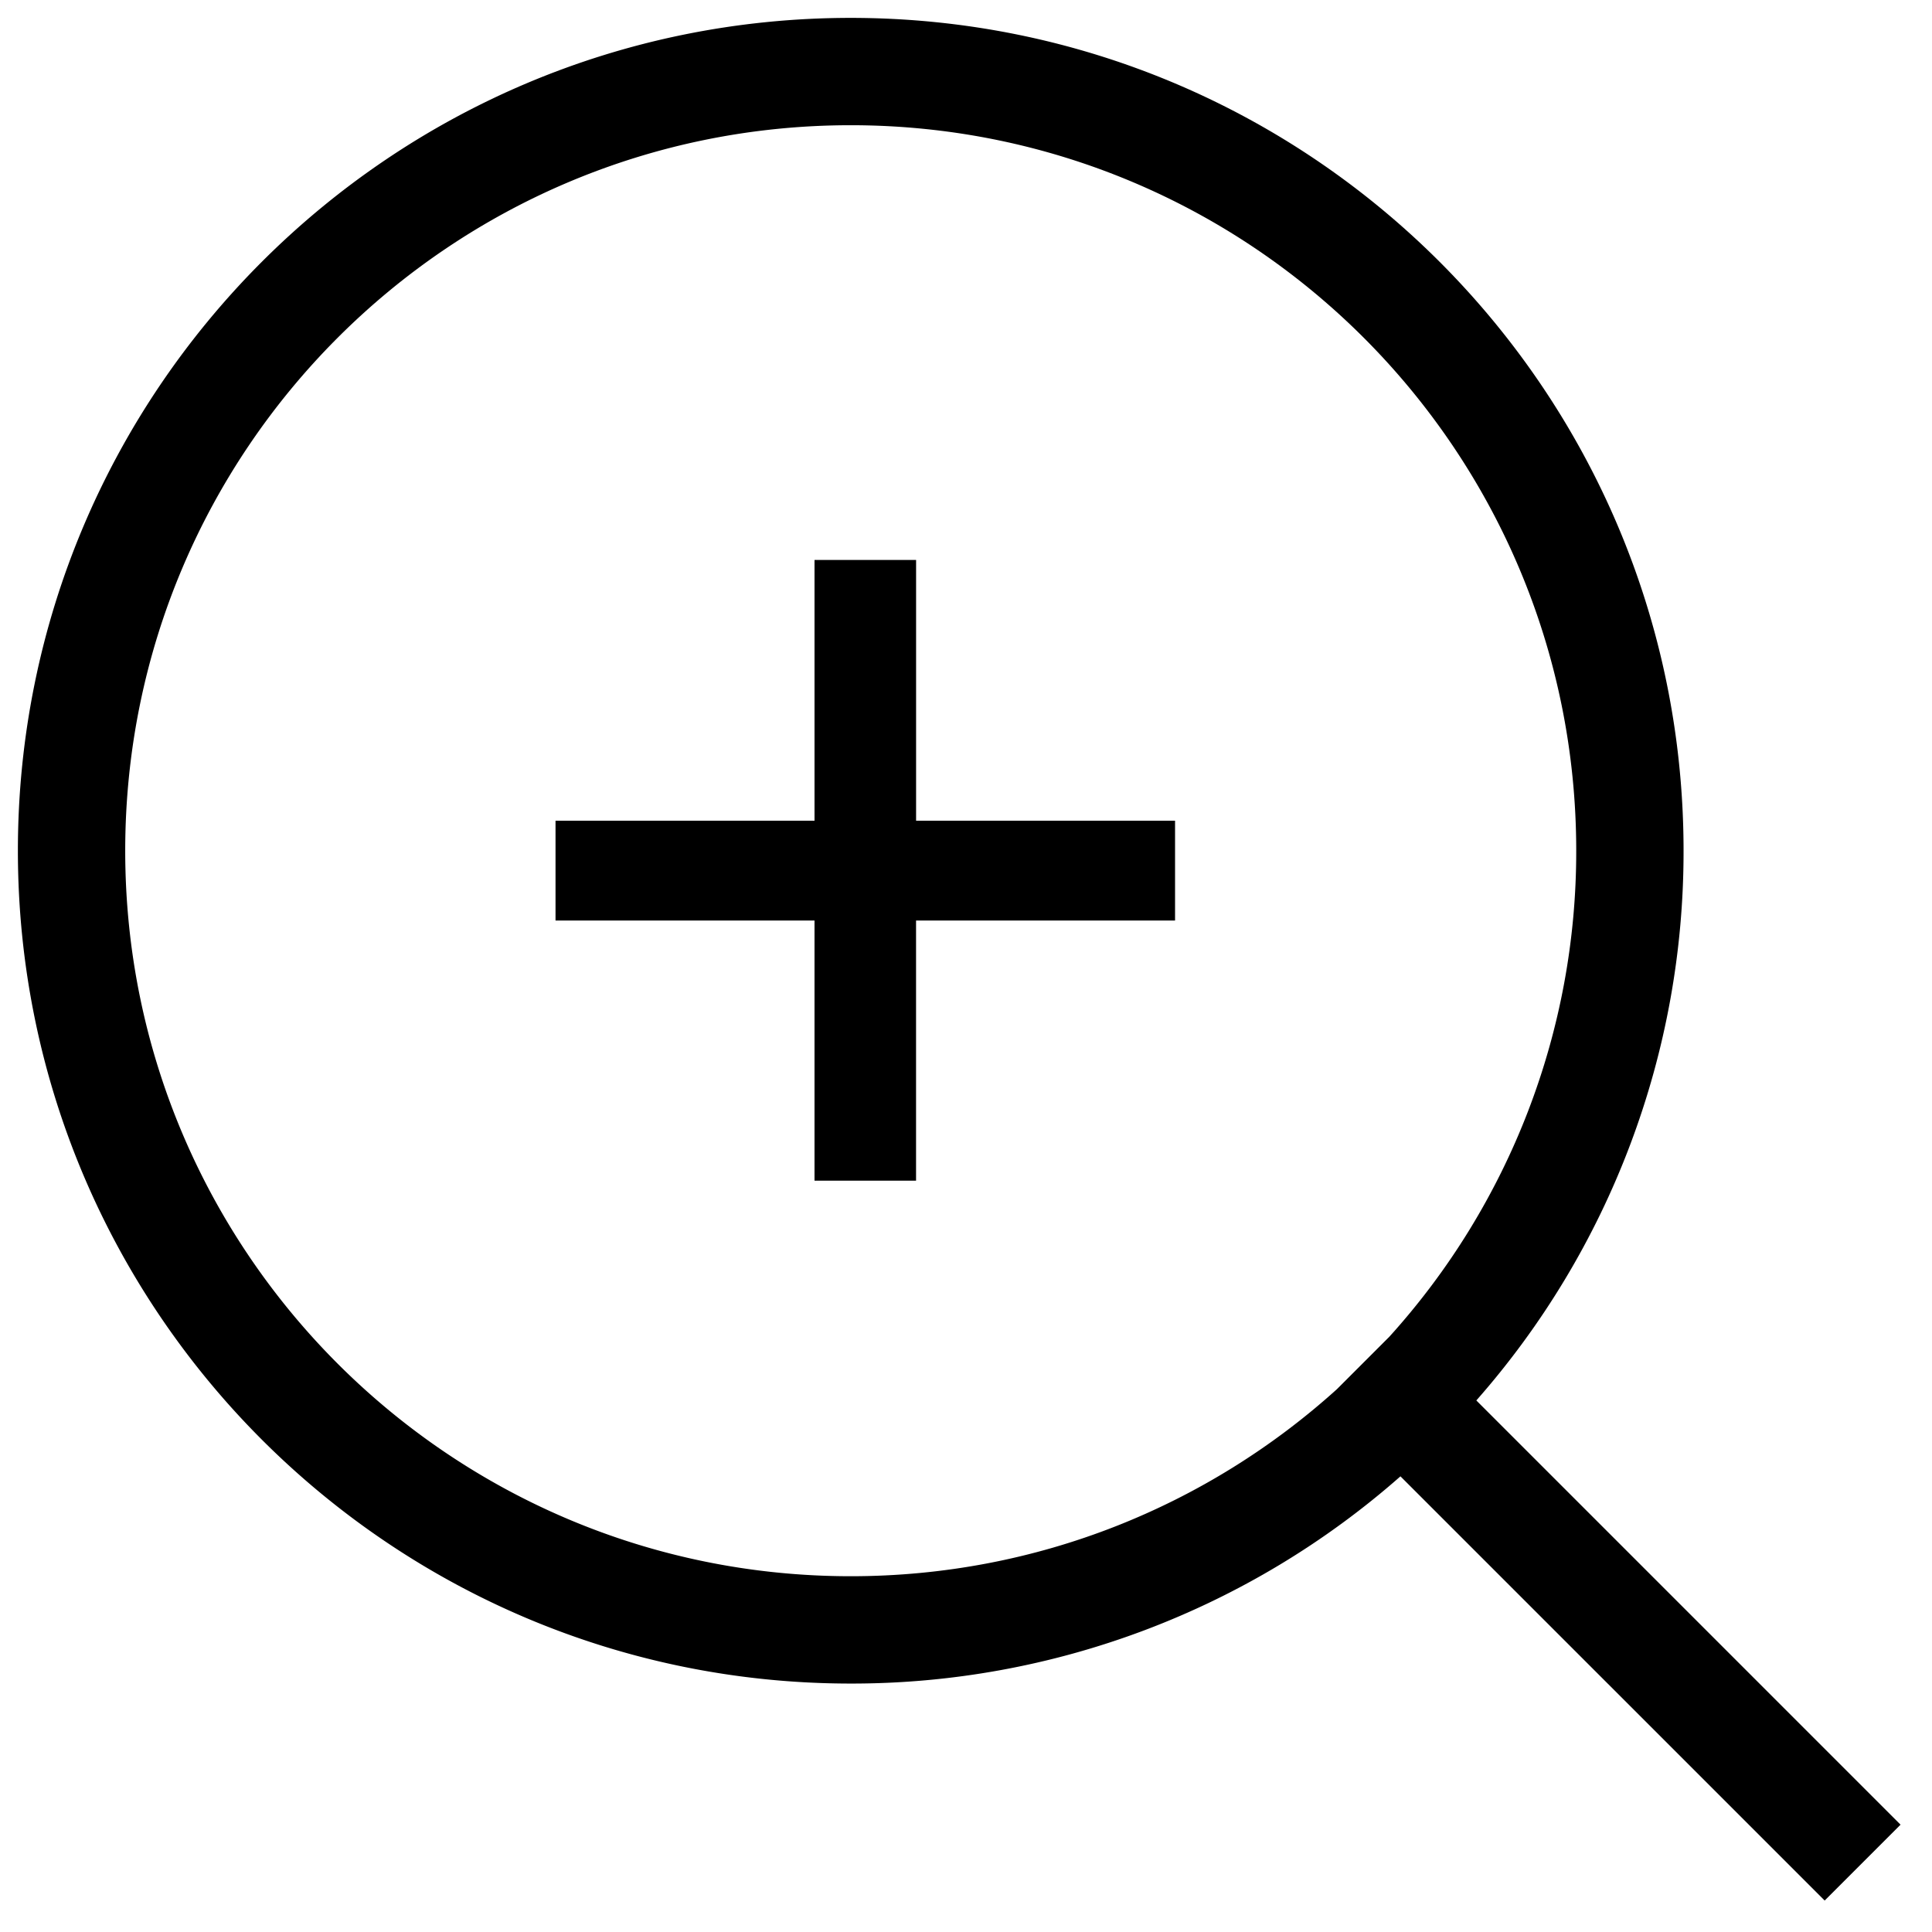 <svg width="54" height="54" fill="none" xmlns="http://www.w3.org/2000/svg"><path fill-rule="evenodd" clip-rule="evenodd" d="M23.778 3.5C12.578 3.5 3.5 12.579 3.5 23.778c0 11.199 9.079 20.278 20.278 20.278 5.226 0 9.99-1.978 13.586-5.225l1.467-1.467a20.203 20.203 0 005.225-13.586c0-11.2-9.08-20.278-20.278-20.278zm17.486 35.643a23.19 23.19 0 005.792-15.365C47.056 10.922 36.634.5 23.778.5 10.922.5.5 10.922.5 23.778c0 12.856 10.422 23.278 23.278 23.278a23.19 23.19 0 0015.365-5.792L51 53.121 53.121 51 41.264 39.143z" fill="#000"/><path d="M15.527 25.729v-2.79h7.239v-7.288h2.839v7.288h7.238v2.79h-7.239V33h-2.838v-7.271h-7.239z" fill="#000"/></svg>